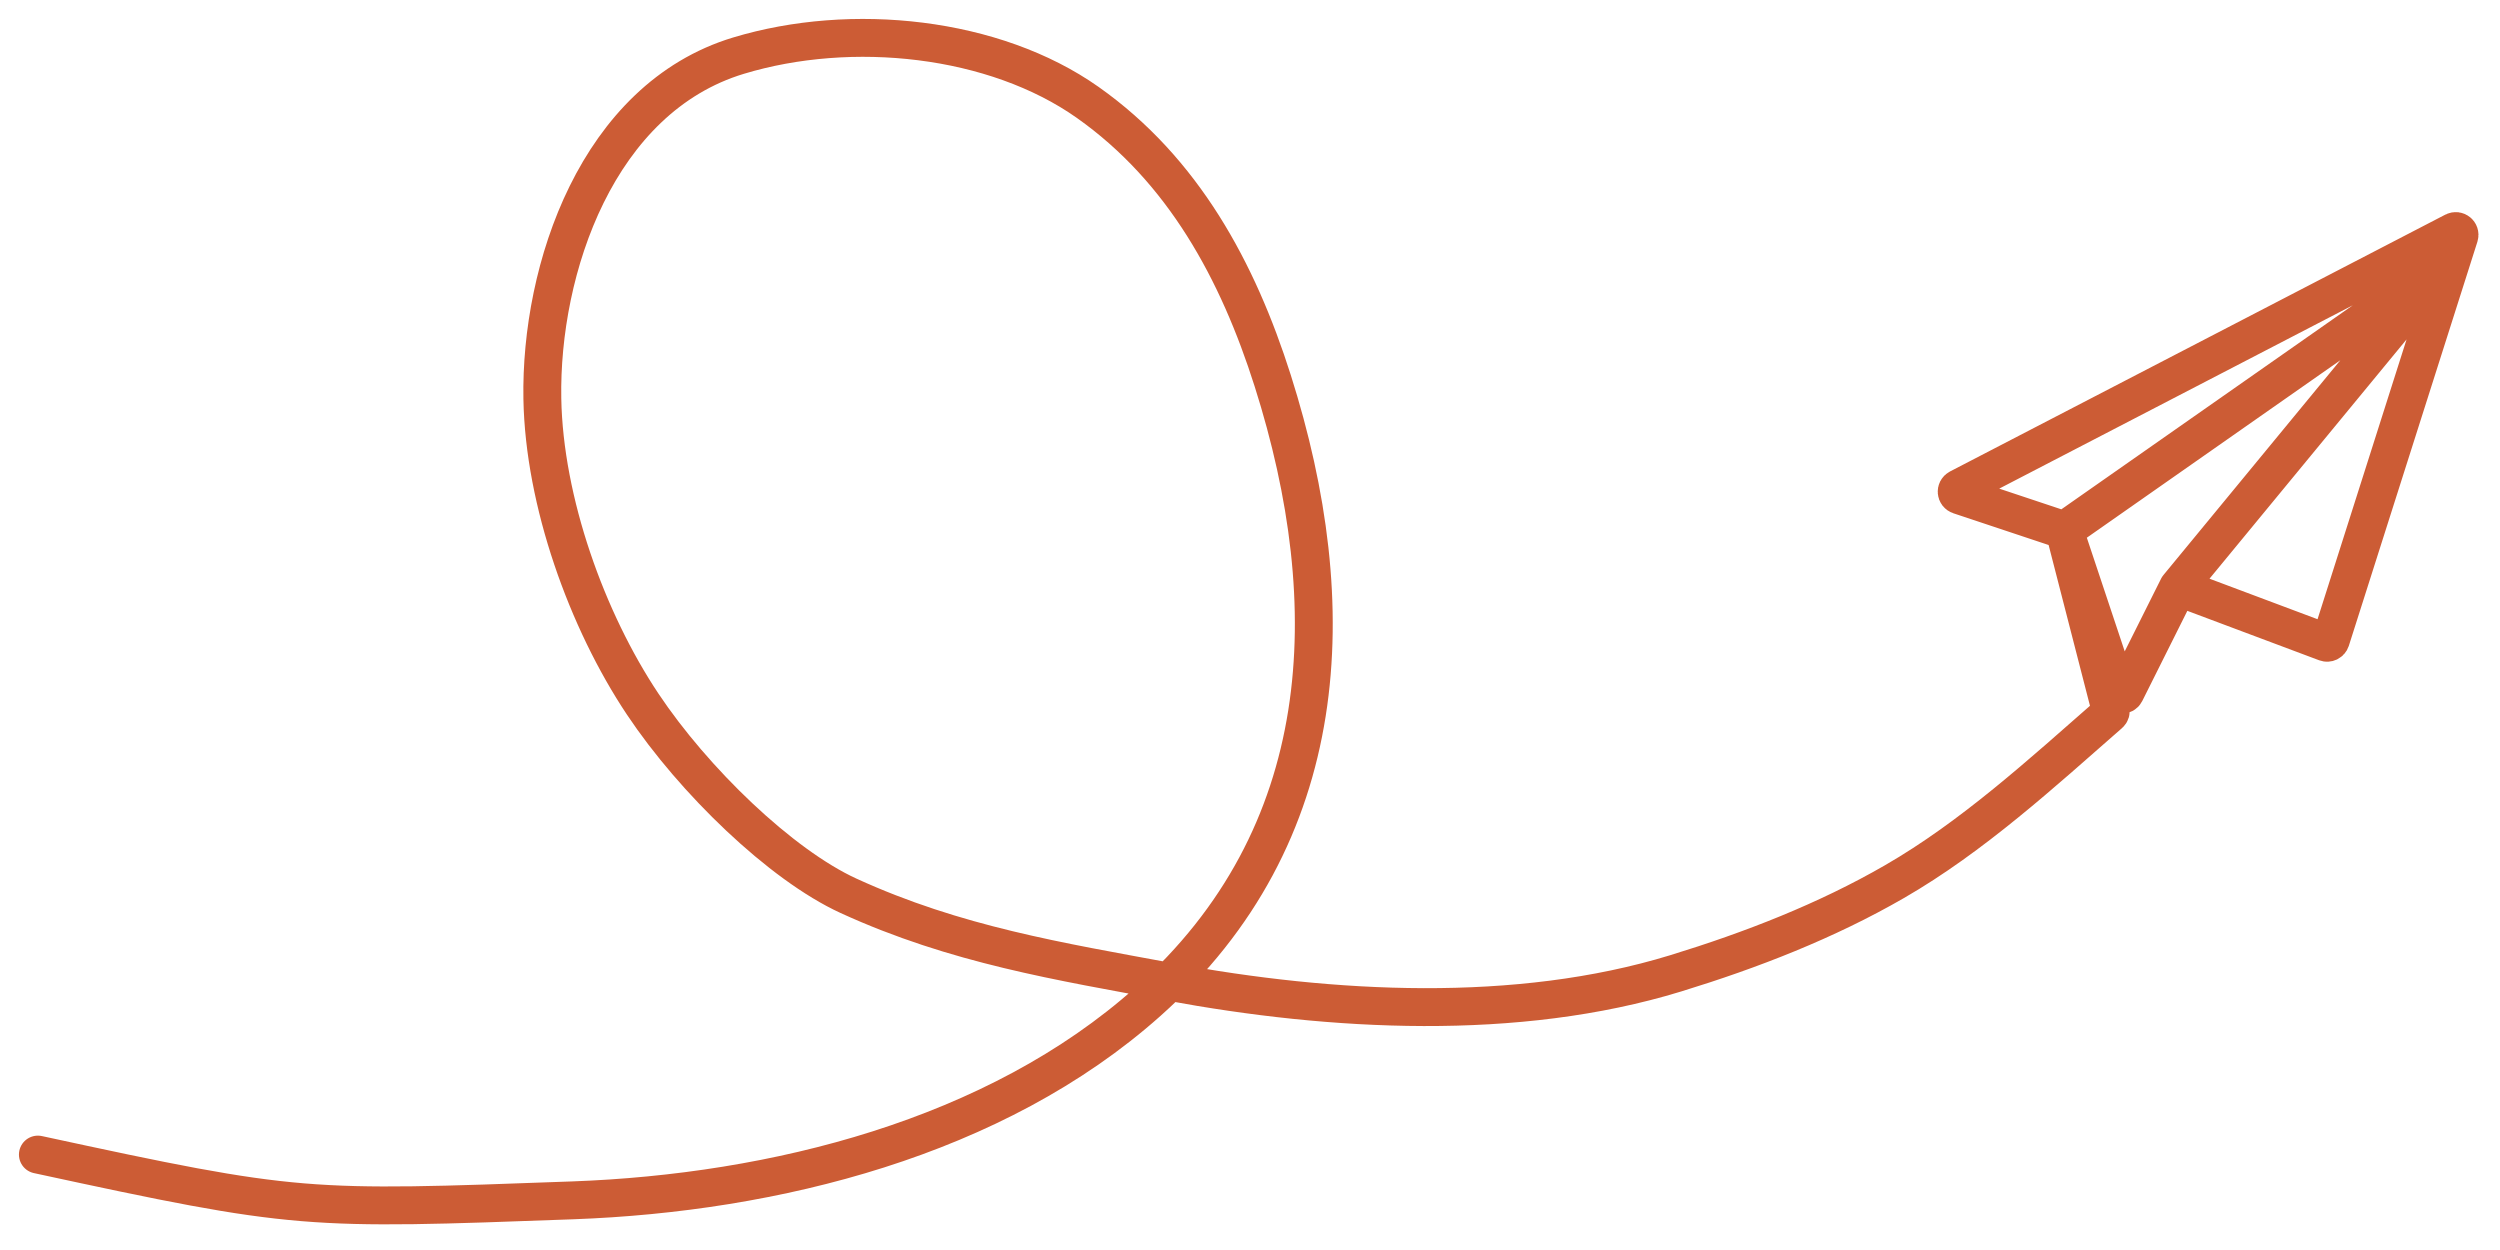 <svg width="66" height="33" viewBox="0 0 66 33" fill="none" xmlns="http://www.w3.org/2000/svg">
<path d="M1 30.481C7.876 31.969 8.069 31.947 15.125 31.689C20.429 31.495 26.272 30.043 30.305 26.446C35.221 22.06 35.487 15.995 33.6 10.052C32.681 7.157 31.241 4.487 28.715 2.703C26.251 0.964 22.486 0.565 19.497 1.469C15.771 2.595 14.258 7.098 14.318 10.526C14.366 13.243 15.492 16.376 16.966 18.587C18.312 20.606 20.613 22.83 22.4 23.649C25.228 24.945 27.975 25.382 30.887 25.922C35.151 26.711 40.041 26.983 44.236 25.697C46.239 25.083 48.215 24.314 50.013 23.276C52.073 22.088 53.895 20.419 55.69 18.847C55.719 18.822 55.731 18.783 55.721 18.747L54.5 14M54.5 14L51.724 13.075C51.641 13.047 51.632 12.932 51.71 12.891L64.785 6.111C64.865 6.07 64.954 6.145 64.927 6.23L61.532 16.9C61.514 16.954 61.455 16.983 61.401 16.963L57.5 15.5M54.5 14L63.899 7.42C63.995 7.354 64.108 7.476 64.034 7.566L57.5 15.5M54.5 14L55.924 18.271C55.952 18.355 56.068 18.364 56.108 18.284L57.5 15.5" stroke="#CC5C35" stroke-linecap="round"/>
</svg>

